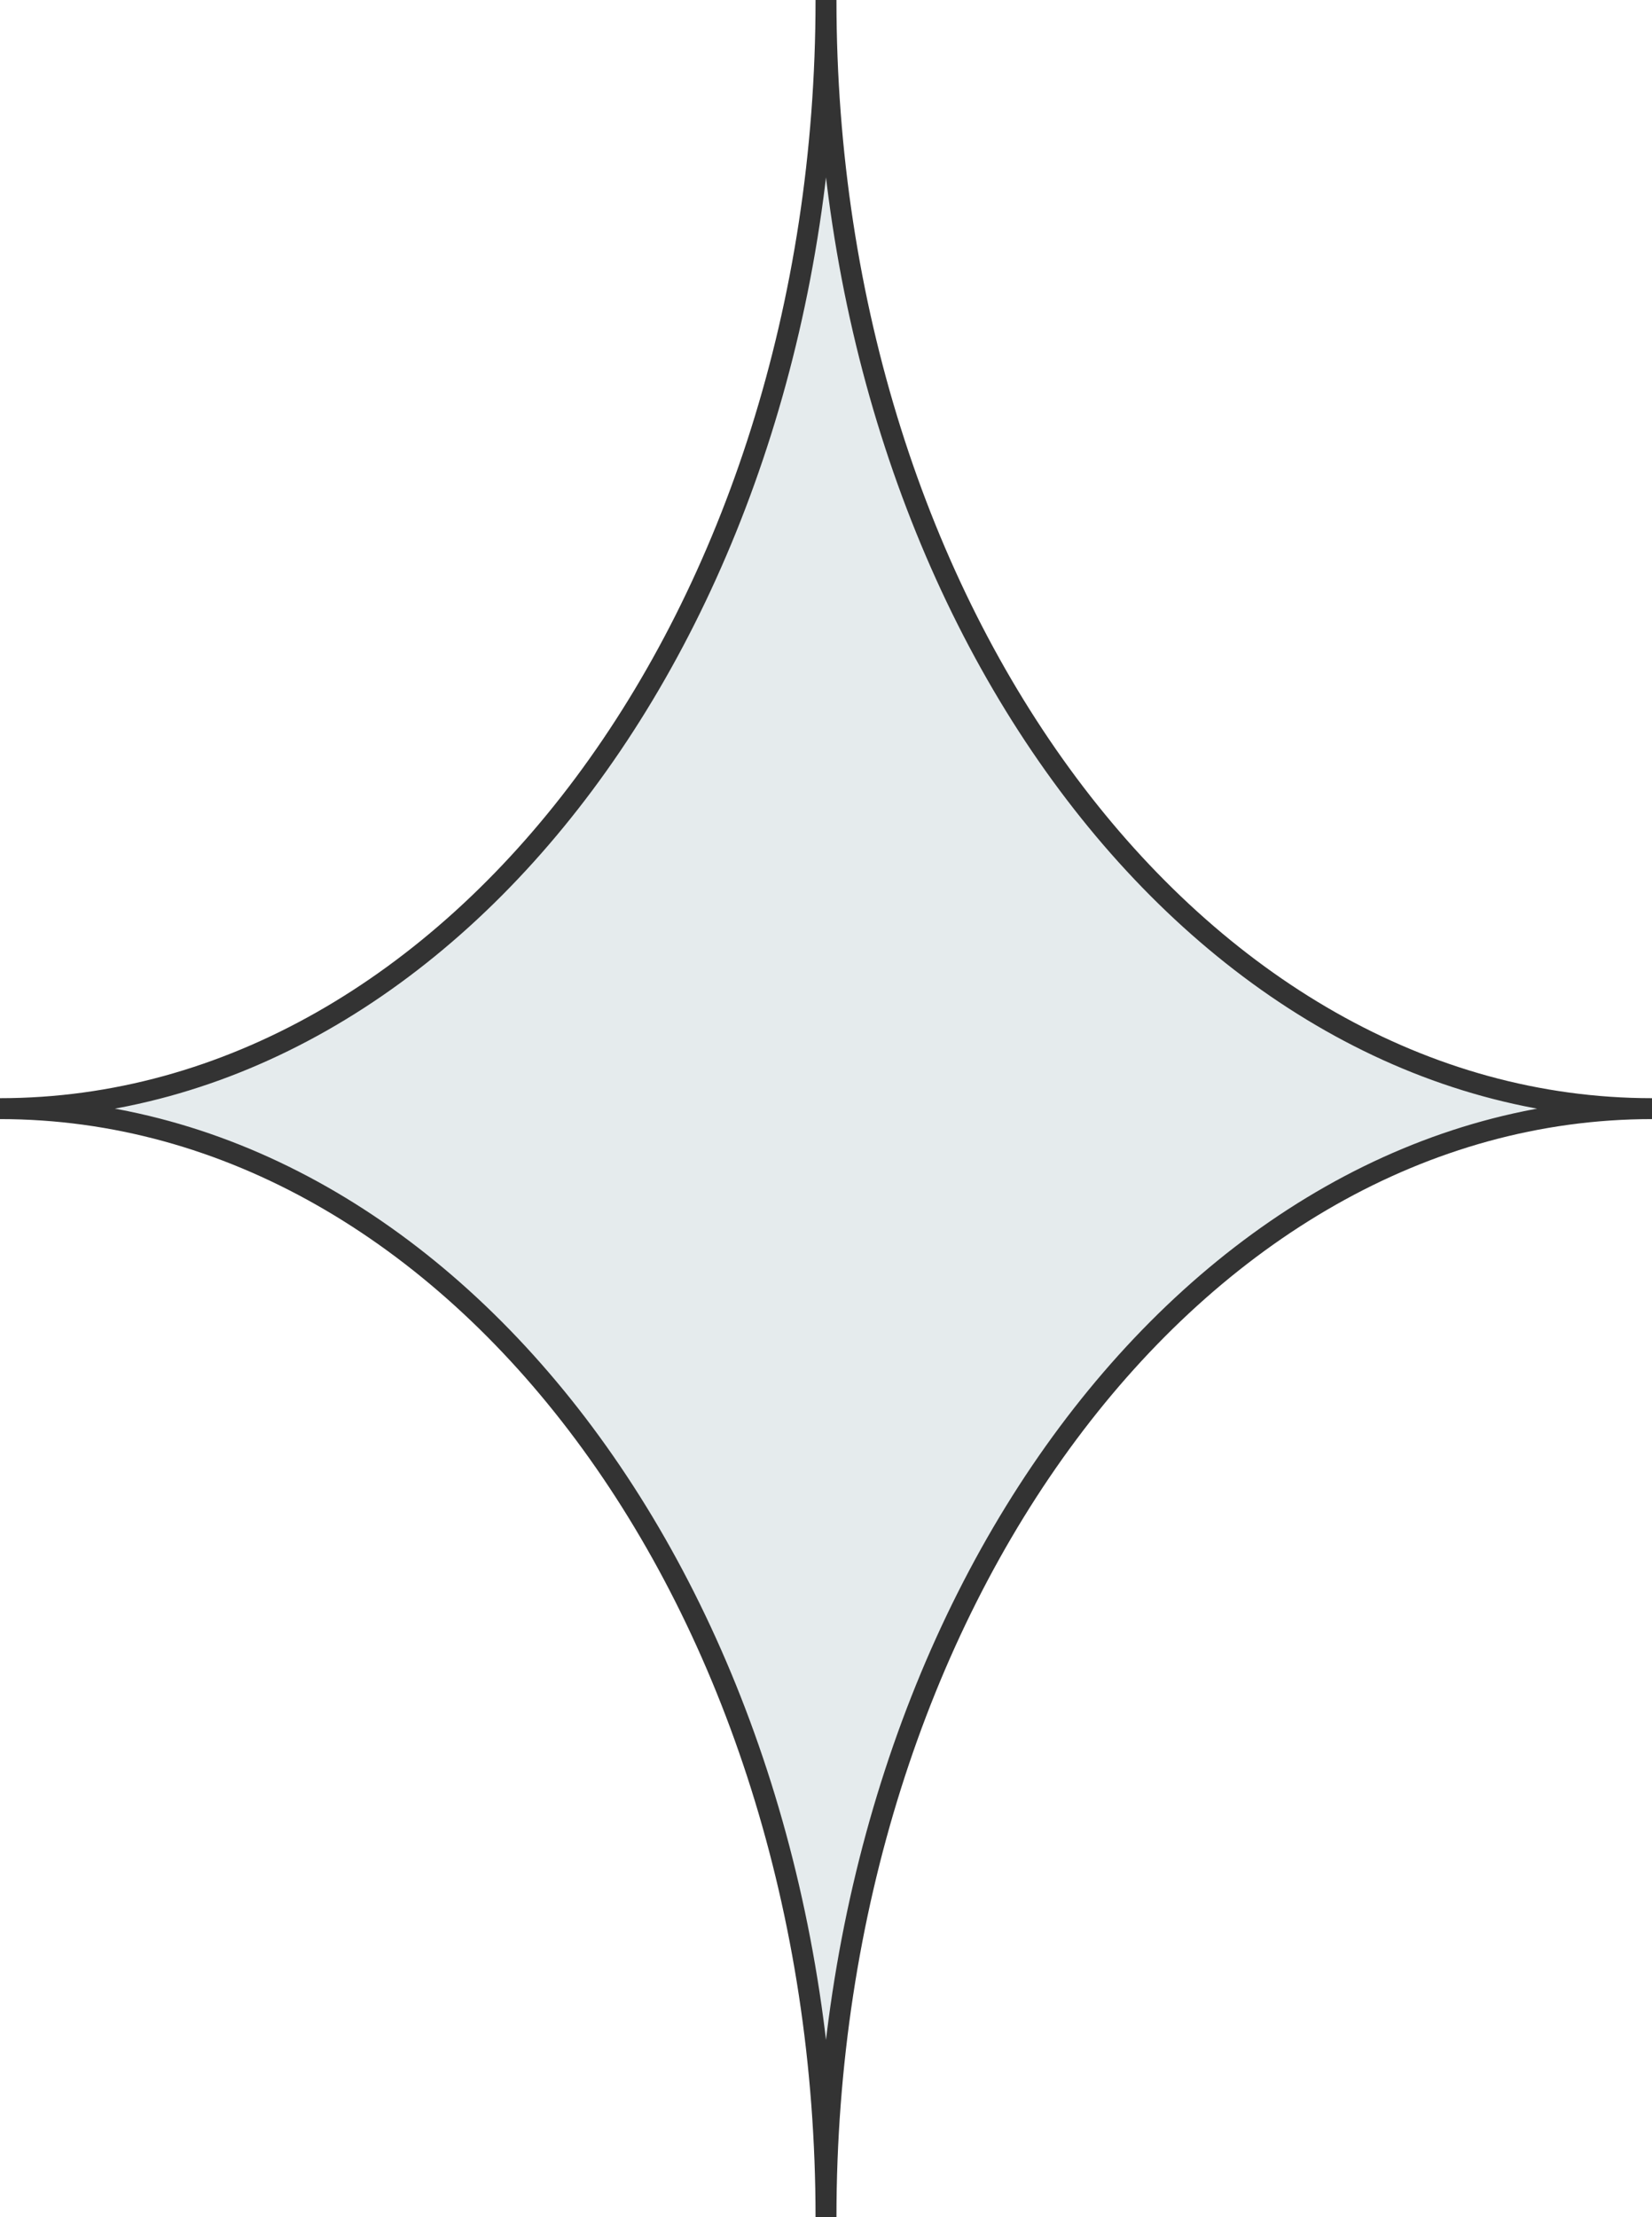 <svg width="237" height="318" viewBox="0 0 237 318" fill="none" xmlns="http://www.w3.org/2000/svg">
<path fill-rule="evenodd" clip-rule="evenodd" d="M0 159C65.446 159 118.5 87.813 118.5 0C118.5 87.813 171.554 159 237 159C171.554 159 118.5 230.187 118.5 318C118.5 230.187 65.446 159 0 159Z" fill="#E5EBED"/>
<path d="M117 0C117 43.616 103.822 83.044 82.589 111.534C61.357 140.023 32.141 157.5 0 157.5V160.5C33.305 160.5 63.339 142.383 84.995 113.326C106.65 84.269 120 44.198 120 0H117ZM237 157.5C204.859 157.5 175.643 140.023 154.411 111.534C133.178 83.044 120 43.616 120 0H117C117 44.198 130.35 84.269 152.005 113.326C173.661 142.383 203.695 160.5 237 160.5V157.5ZM120 318C120 274.384 133.178 234.956 154.411 206.466C175.643 177.977 204.859 160.5 237 160.5V157.5C203.695 157.5 173.661 175.617 152.005 204.674C130.35 233.731 117 273.802 117 318H120ZM0 160.5C32.141 160.5 61.357 177.977 82.589 206.466C103.822 234.956 117 274.384 117 318H120C120 273.802 106.65 233.731 84.995 204.674C63.339 175.617 33.305 157.5 0 157.5V160.5Z" fill="#333333"/>
</svg>
